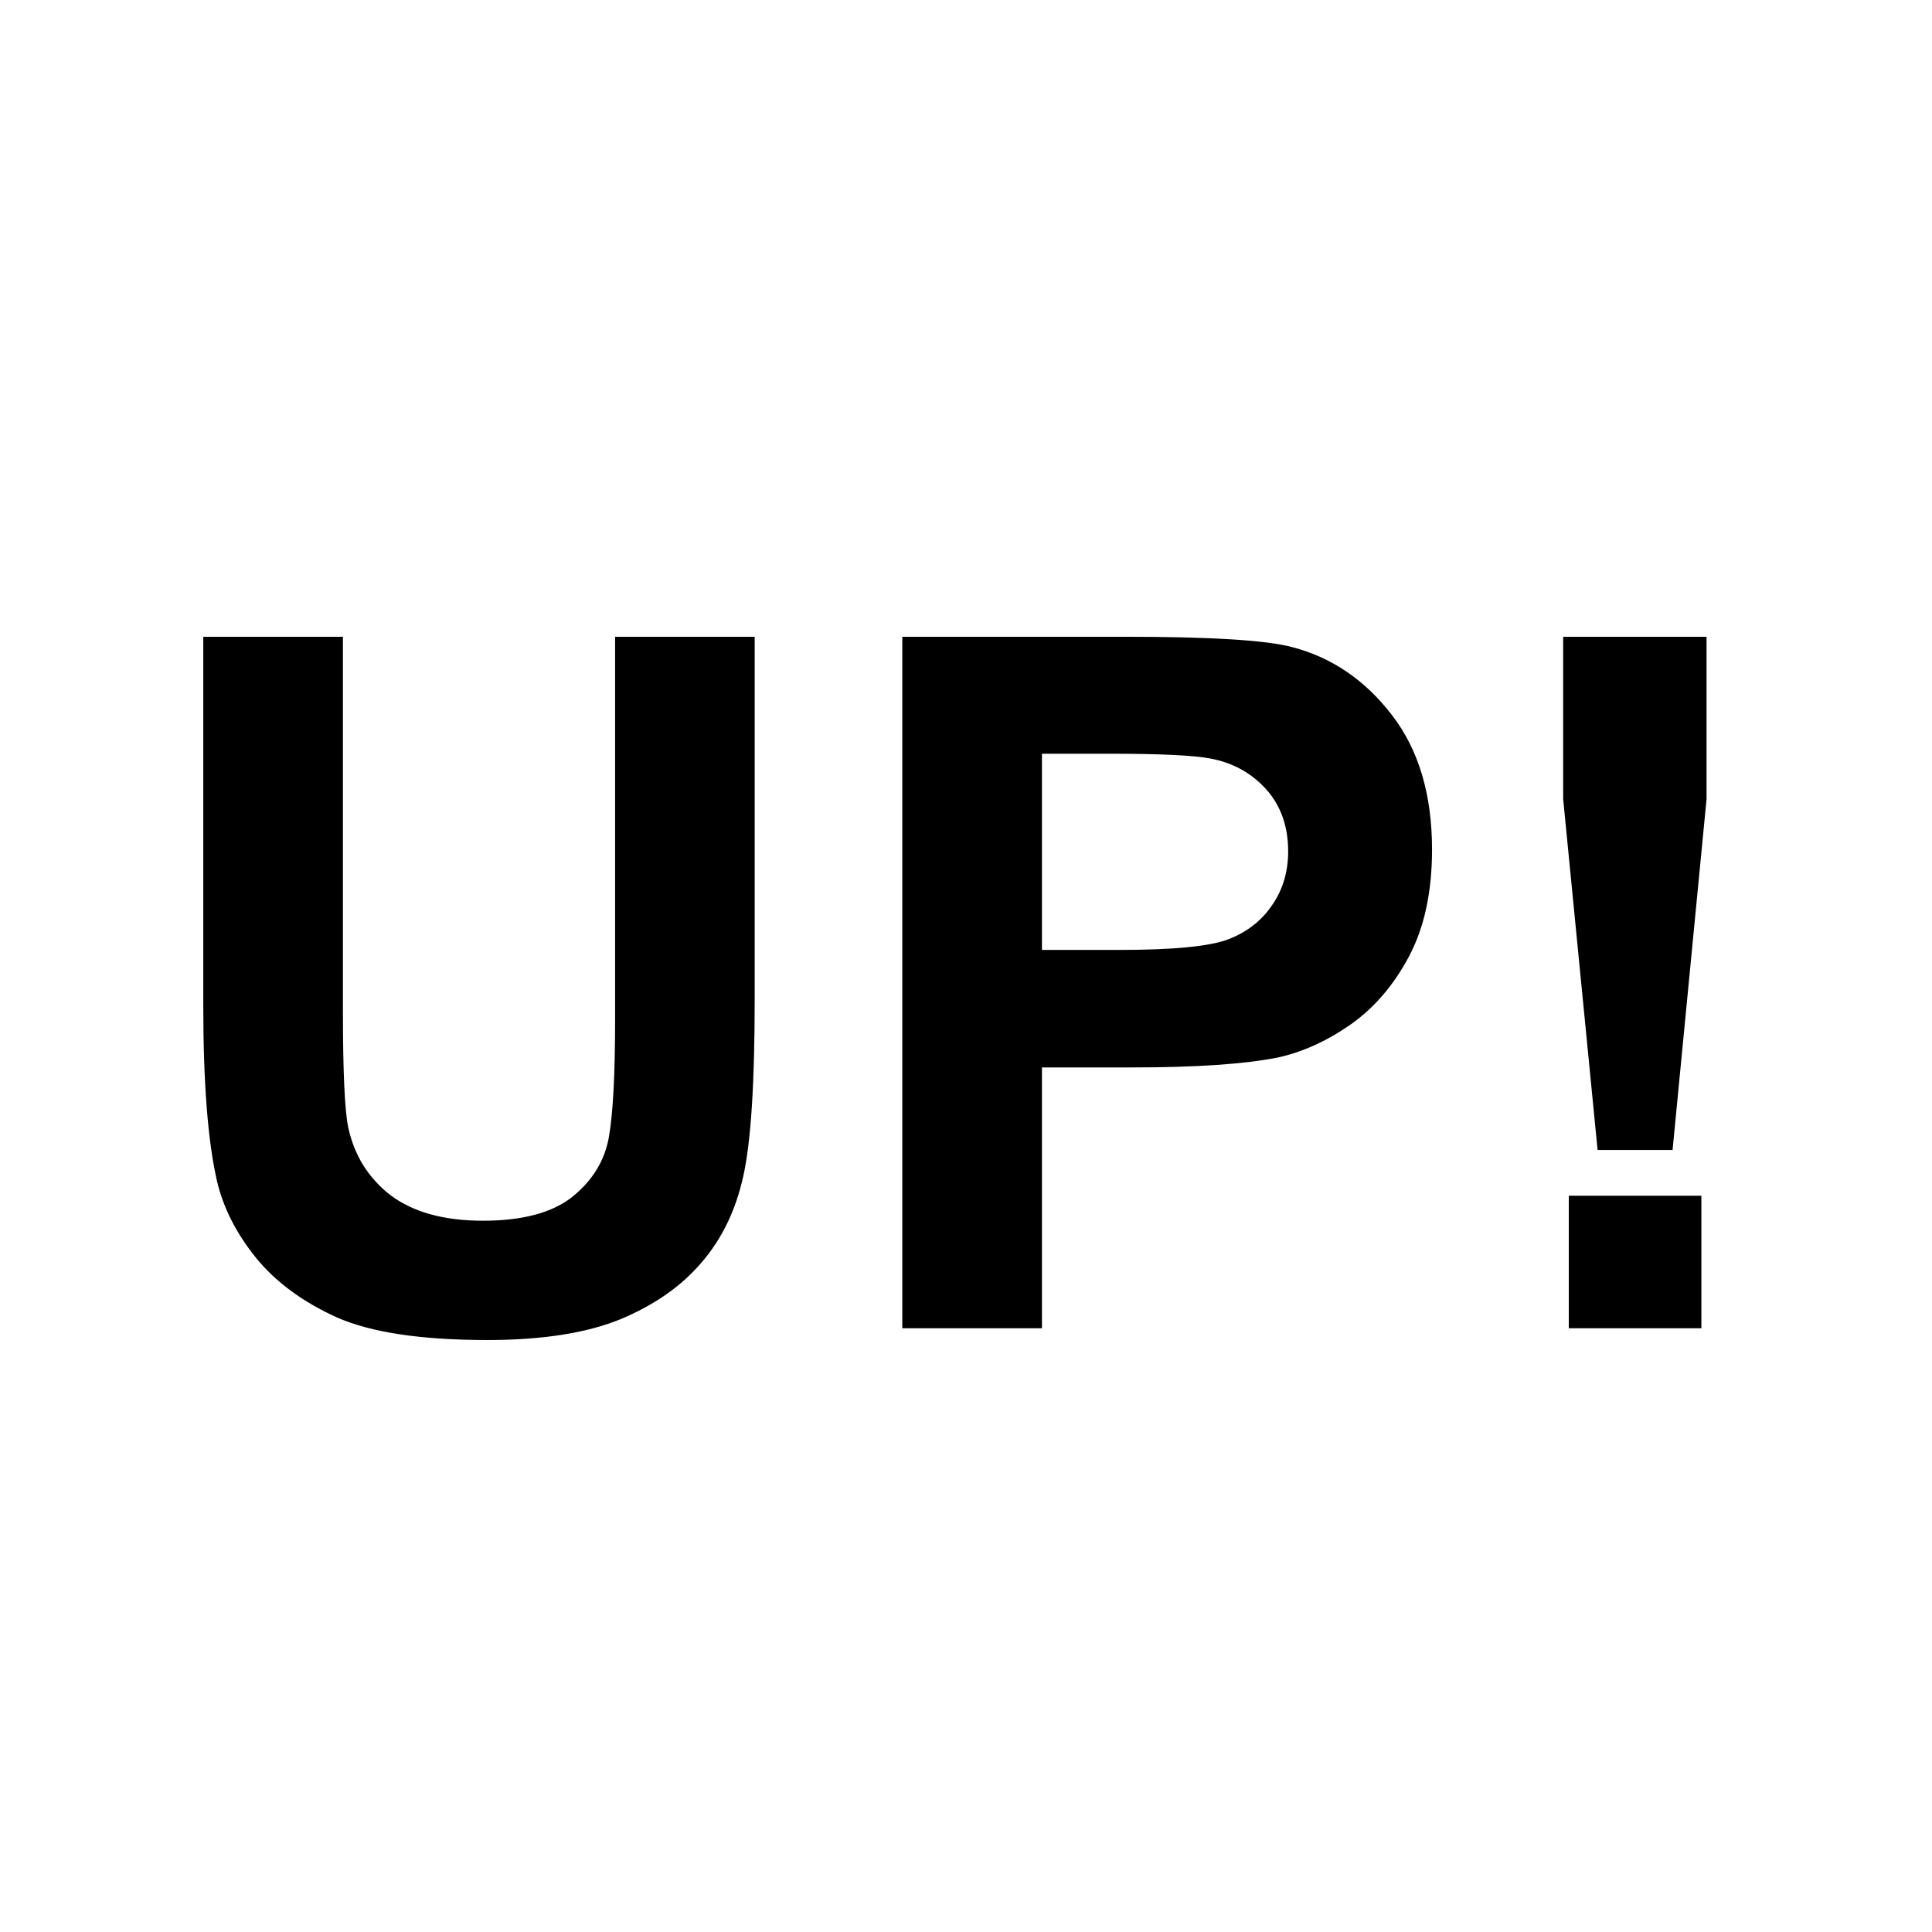 <svg width="32" height="32" viewBox="0 0 32 32" fill="none" xmlns="http://www.w3.org/2000/svg">
<path d="M3.367 10.547H5.68V16.75C5.68 17.734 5.708 18.372 5.766 18.664C5.865 19.133 6.099 19.51 6.469 19.797C6.844 20.078 7.354 20.219 8 20.219C8.656 20.219 9.151 20.086 9.484 19.82C9.818 19.549 10.018 19.219 10.086 18.828C10.154 18.438 10.188 17.789 10.188 16.883V10.547H12.5V16.562C12.5 17.938 12.438 18.909 12.312 19.477C12.188 20.044 11.956 20.523 11.617 20.914C11.284 21.305 10.836 21.617 10.273 21.852C9.711 22.081 8.977 22.195 8.07 22.195C6.977 22.195 6.146 22.07 5.578 21.82C5.016 21.565 4.57 21.237 4.242 20.836C3.914 20.43 3.698 20.005 3.594 19.562C3.443 18.906 3.367 17.938 3.367 16.656V10.547ZM14.945 22V10.547H18.656C20.062 10.547 20.979 10.604 21.406 10.719C22.062 10.891 22.612 11.266 23.055 11.844C23.497 12.417 23.719 13.159 23.719 14.07C23.719 14.773 23.591 15.365 23.336 15.844C23.081 16.323 22.755 16.701 22.359 16.977C21.969 17.247 21.57 17.427 21.164 17.516C20.612 17.625 19.812 17.68 18.766 17.68H17.258V22H14.945ZM17.258 12.484V15.734H18.523C19.435 15.734 20.044 15.675 20.352 15.555C20.659 15.435 20.898 15.247 21.07 14.992C21.247 14.737 21.336 14.44 21.336 14.102C21.336 13.685 21.213 13.341 20.969 13.07C20.724 12.8 20.414 12.63 20.039 12.562C19.763 12.51 19.208 12.484 18.375 12.484H17.258ZM26.461 19.047L25.891 13.234V10.547H28.266V13.234L27.703 19.047H26.461ZM25.984 22V19.805H28.18V22H25.984Z" fill="black"/>
</svg>
